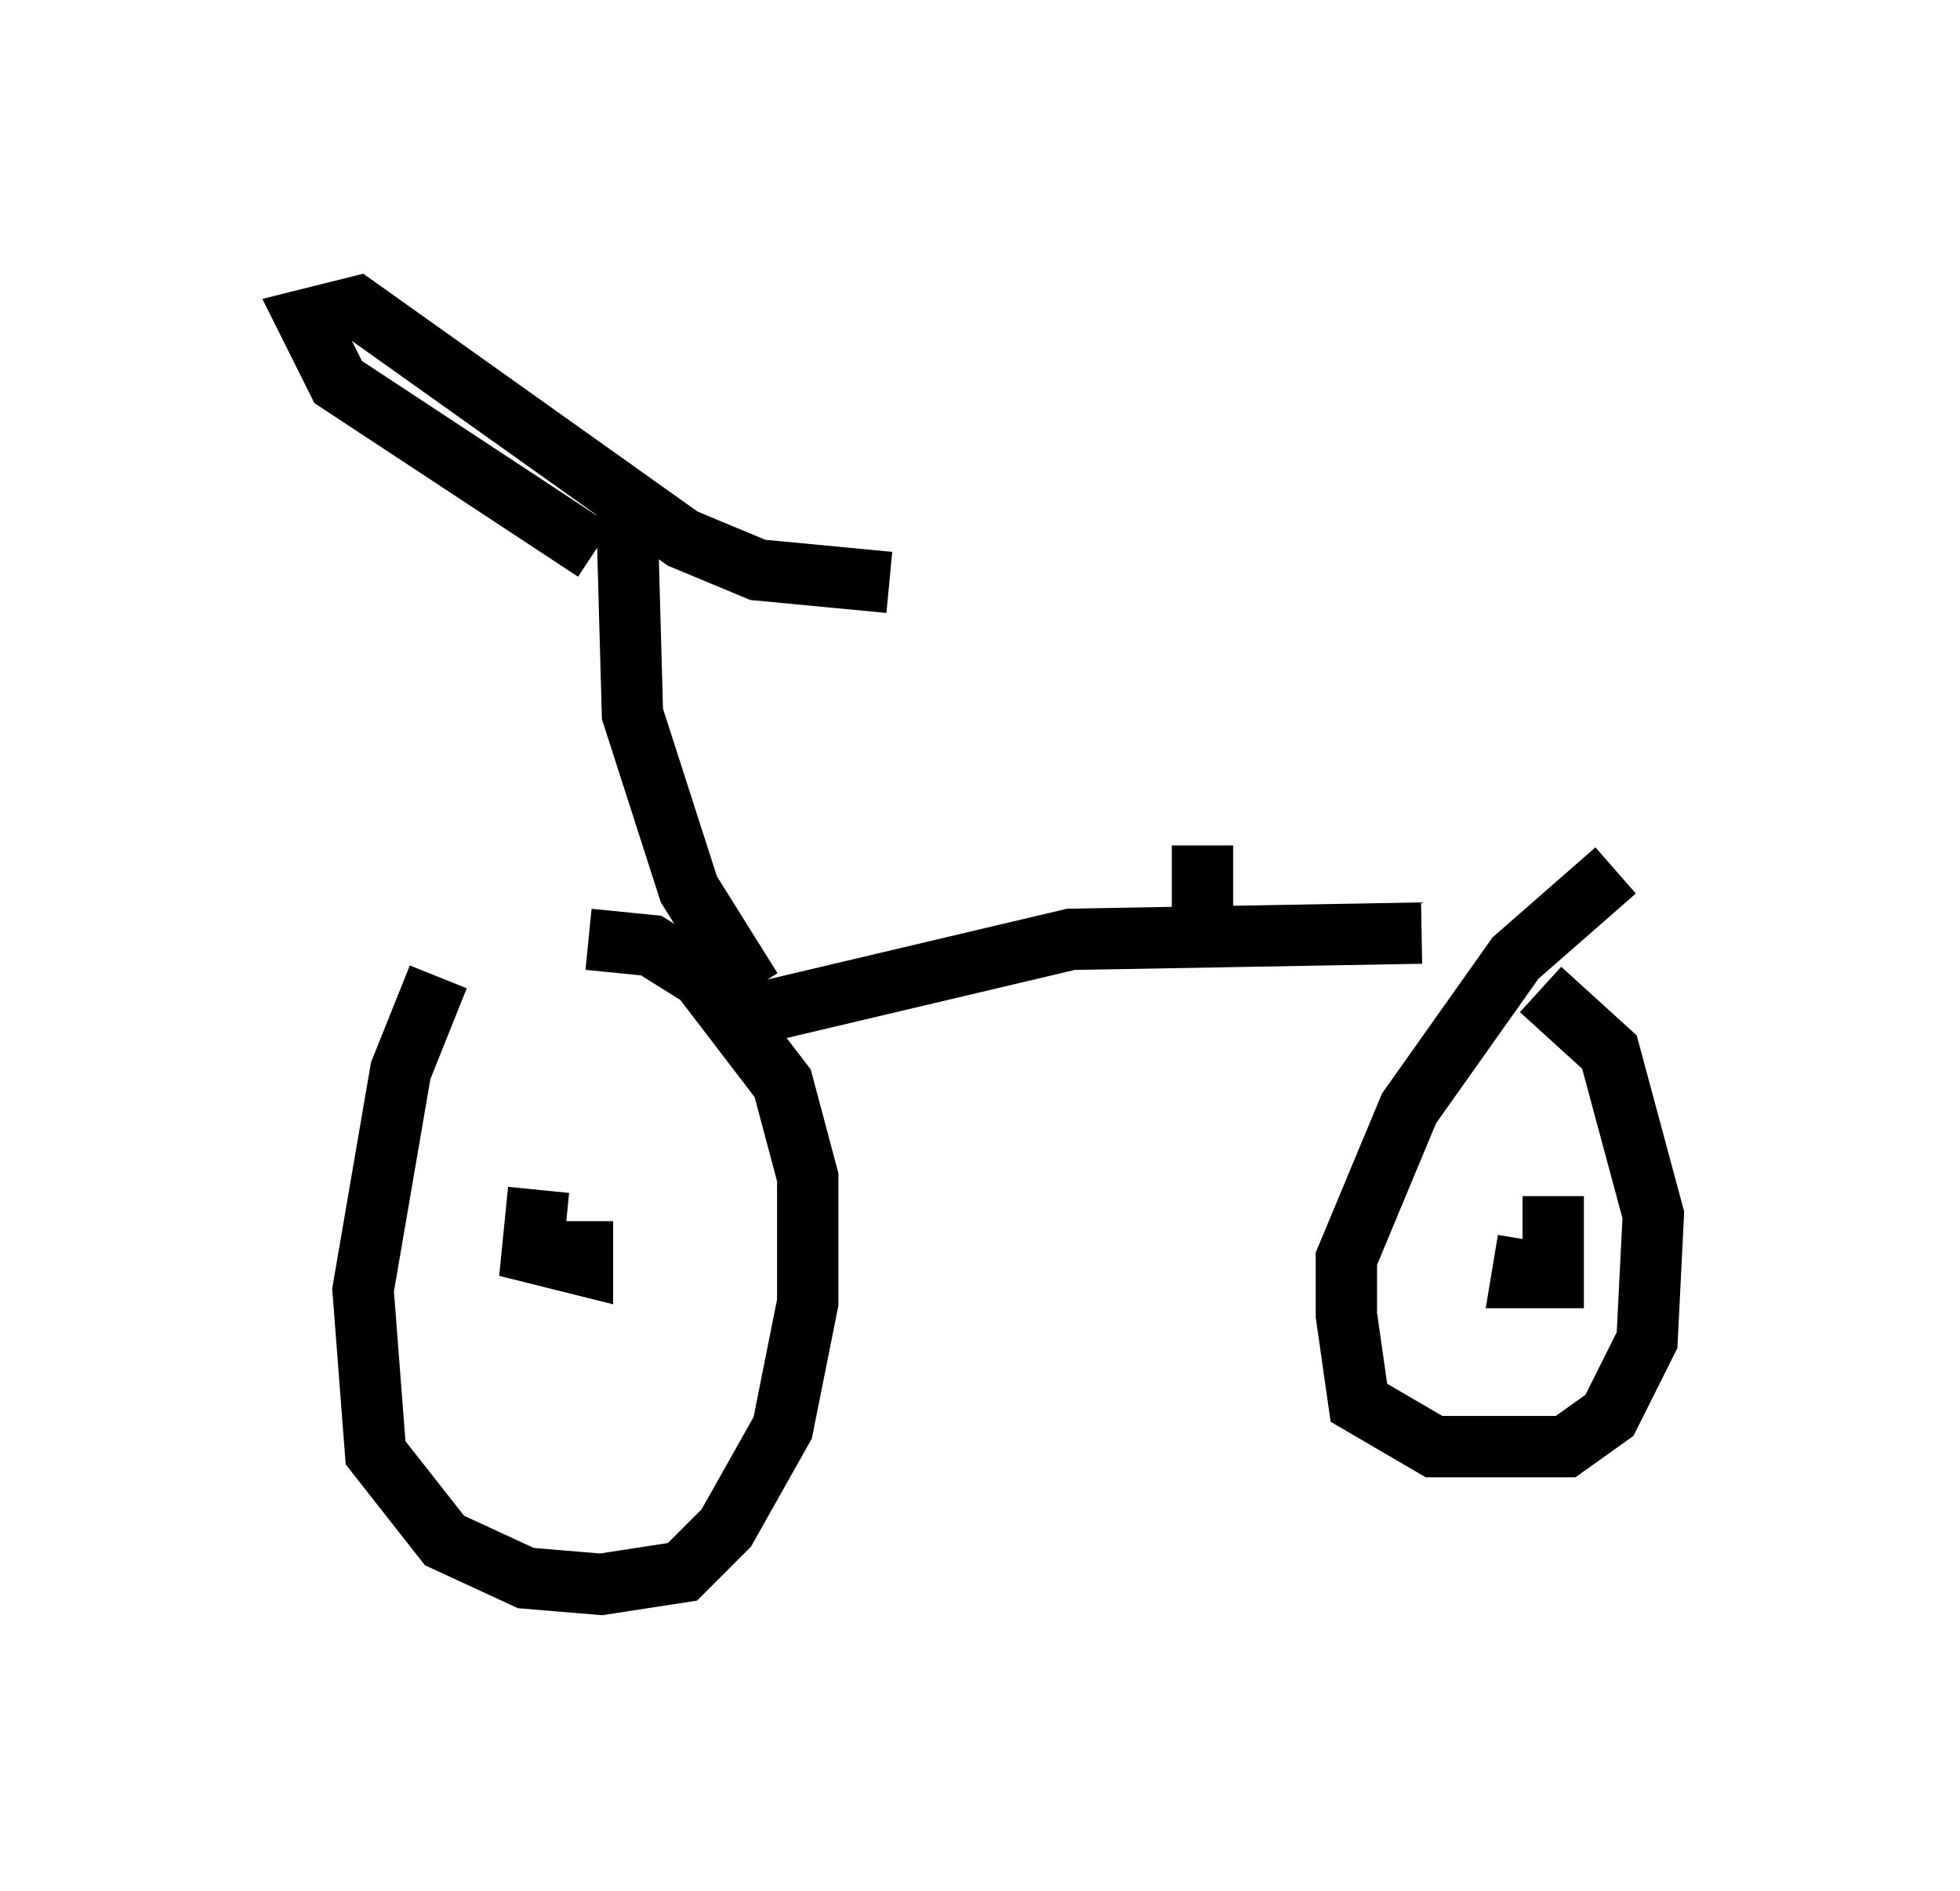 <?xml version="1.0" encoding="utf-8" ?>
<svg baseProfile="full" height="30.825" version="1.1" width="31.948" xmlns="http://www.w3.org/2000/svg" xmlns:ev="http://www.w3.org/2001/xml-events" xmlns:xlink="http://www.w3.org/1999/xlink"><defs /><rect fill="white" height="30.825" width="31.948" x="0" y="0" /><path d="M8.165, 14.29 m-1.021, 1.633 l-0.613, 1.531 -0.613, 3.573 l0.204, 2.654 1.123, 1.429 l1.327, 0.613 1.225, 0.102 l1.327, -0.204 0.715, -0.715 l0.919, -1.633 0.408, -2.042 l0.0, -2.042 -0.408, -1.531 l-1.327, -1.735 -0.817, -0.51 l-1.021, -0.102 m16.742, -1.123 l-1.633, 1.429 -1.735, 2.45 l-1.021, 2.45 0.0, 0.919 l0.204, 1.429 1.225, 0.715 l2.144, 0.0 0.715, -0.51 l0.613, -1.225 0.102, -2.042 l-0.715, -2.654 -1.123, -1.021 m-13.271, 0.51 l5.615, -1.327 5.717, -0.102 m-10.923, 0.919 l-1.021, -1.633 -0.919, -2.858 l-0.102, -3.675 m-0.51, 1.021 l-4.185, -2.756 -0.51, -1.021 l0.817, -0.204 5.308, 3.777 l1.225, 0.51 2.144, 0.204 m-5.717, 9.902 l-0.102, 1.021 0.817, 0.204 l0.0, -0.715 m15.415, 0.306 l-0.102, 0.613 0.51, 0.0 l0.0, -1.327 m-5.717, -3.981 l0.0, -1.735 " fill="none" stroke="black" stroke-width="1" /></svg>